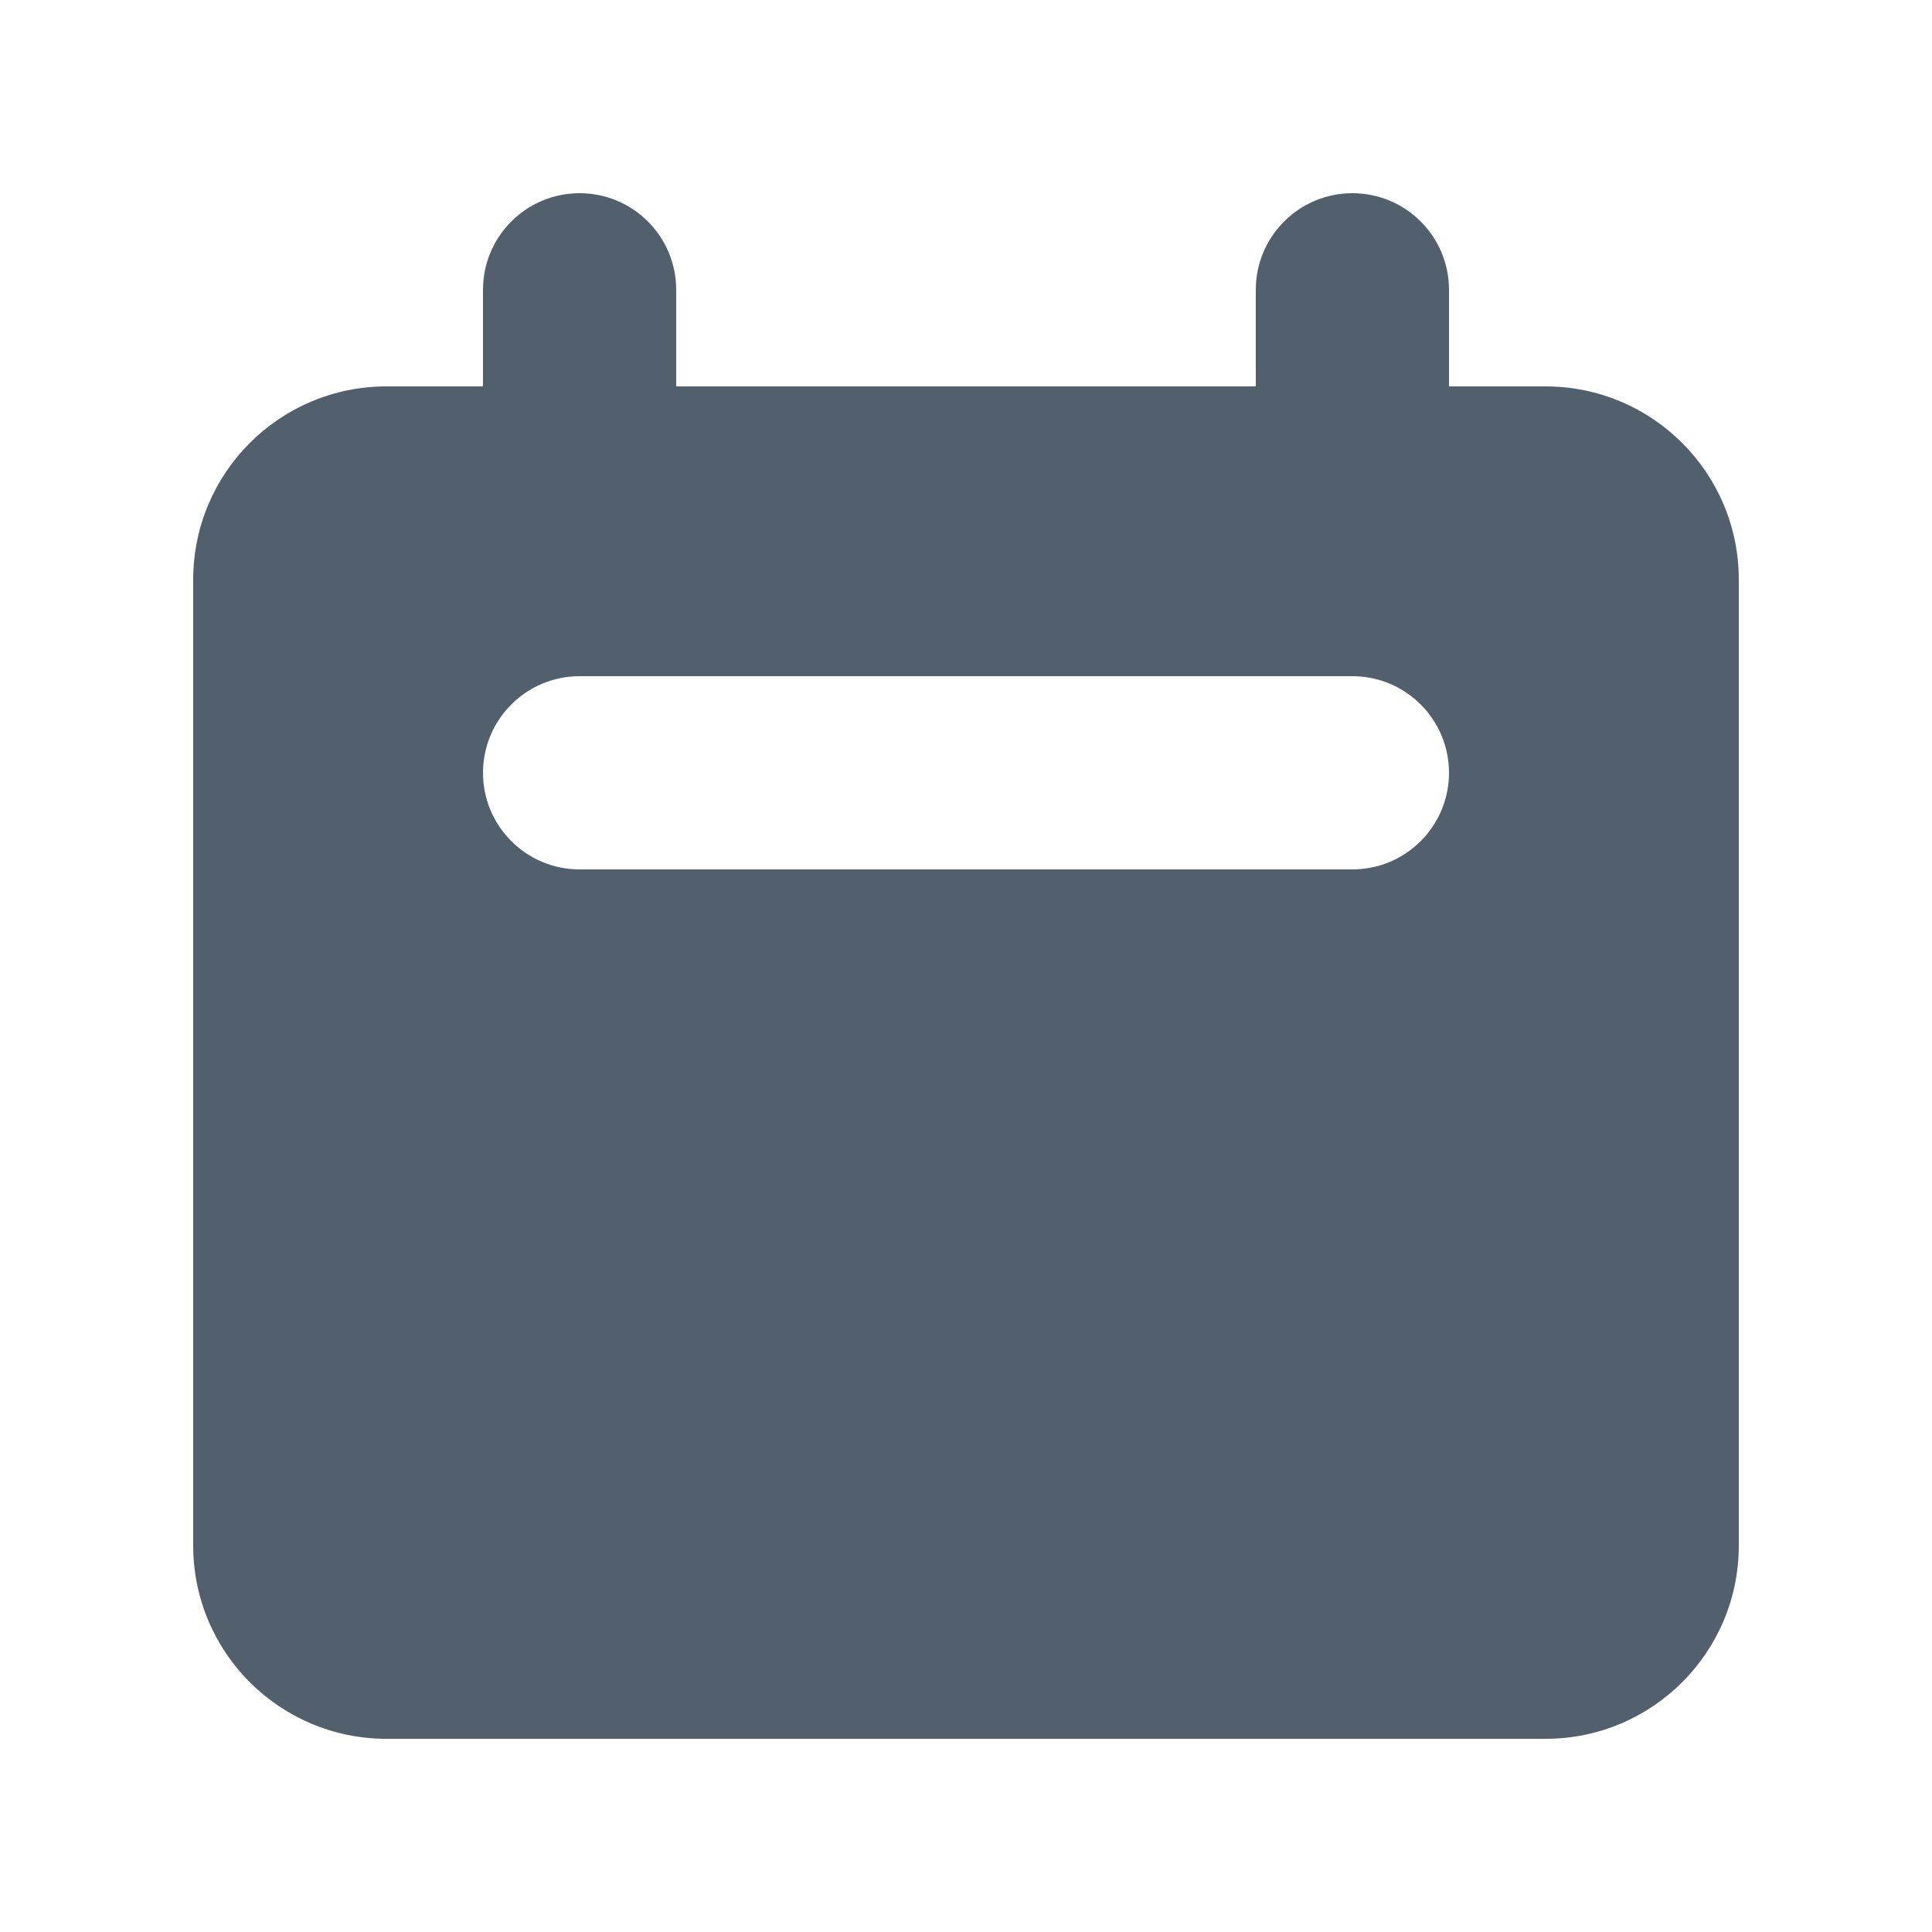 <svg width="18" height="18" viewBox="0 0 18 18" fill="none" xmlns="http://www.w3.org/2000/svg">
<path fill-rule="evenodd" clip-rule="evenodd" d="M5.4 1.8C4.903 1.8 4.5 2.203 4.5 2.7V3.6H3.6C2.606 3.6 1.8 4.406 1.8 5.4V14.4C1.8 15.394 2.606 16.2 3.6 16.2H14.4C15.394 16.2 16.2 15.394 16.2 14.4V5.4C16.2 4.406 15.394 3.6 14.4 3.6H13.5V2.7C13.5 2.203 13.097 1.8 12.6 1.8C12.103 1.8 11.7 2.203 11.7 2.7V3.6H6.3V2.7C6.3 2.203 5.897 1.8 5.4 1.8ZM5.4 6.3C4.903 6.3 4.5 6.703 4.5 7.2C4.5 7.697 4.903 8.1 5.4 8.1H12.6C13.097 8.1 13.5 7.697 13.5 7.2C13.5 6.703 13.097 6.3 12.6 6.3H5.4Z" fill="#52606D"/>
</svg>
